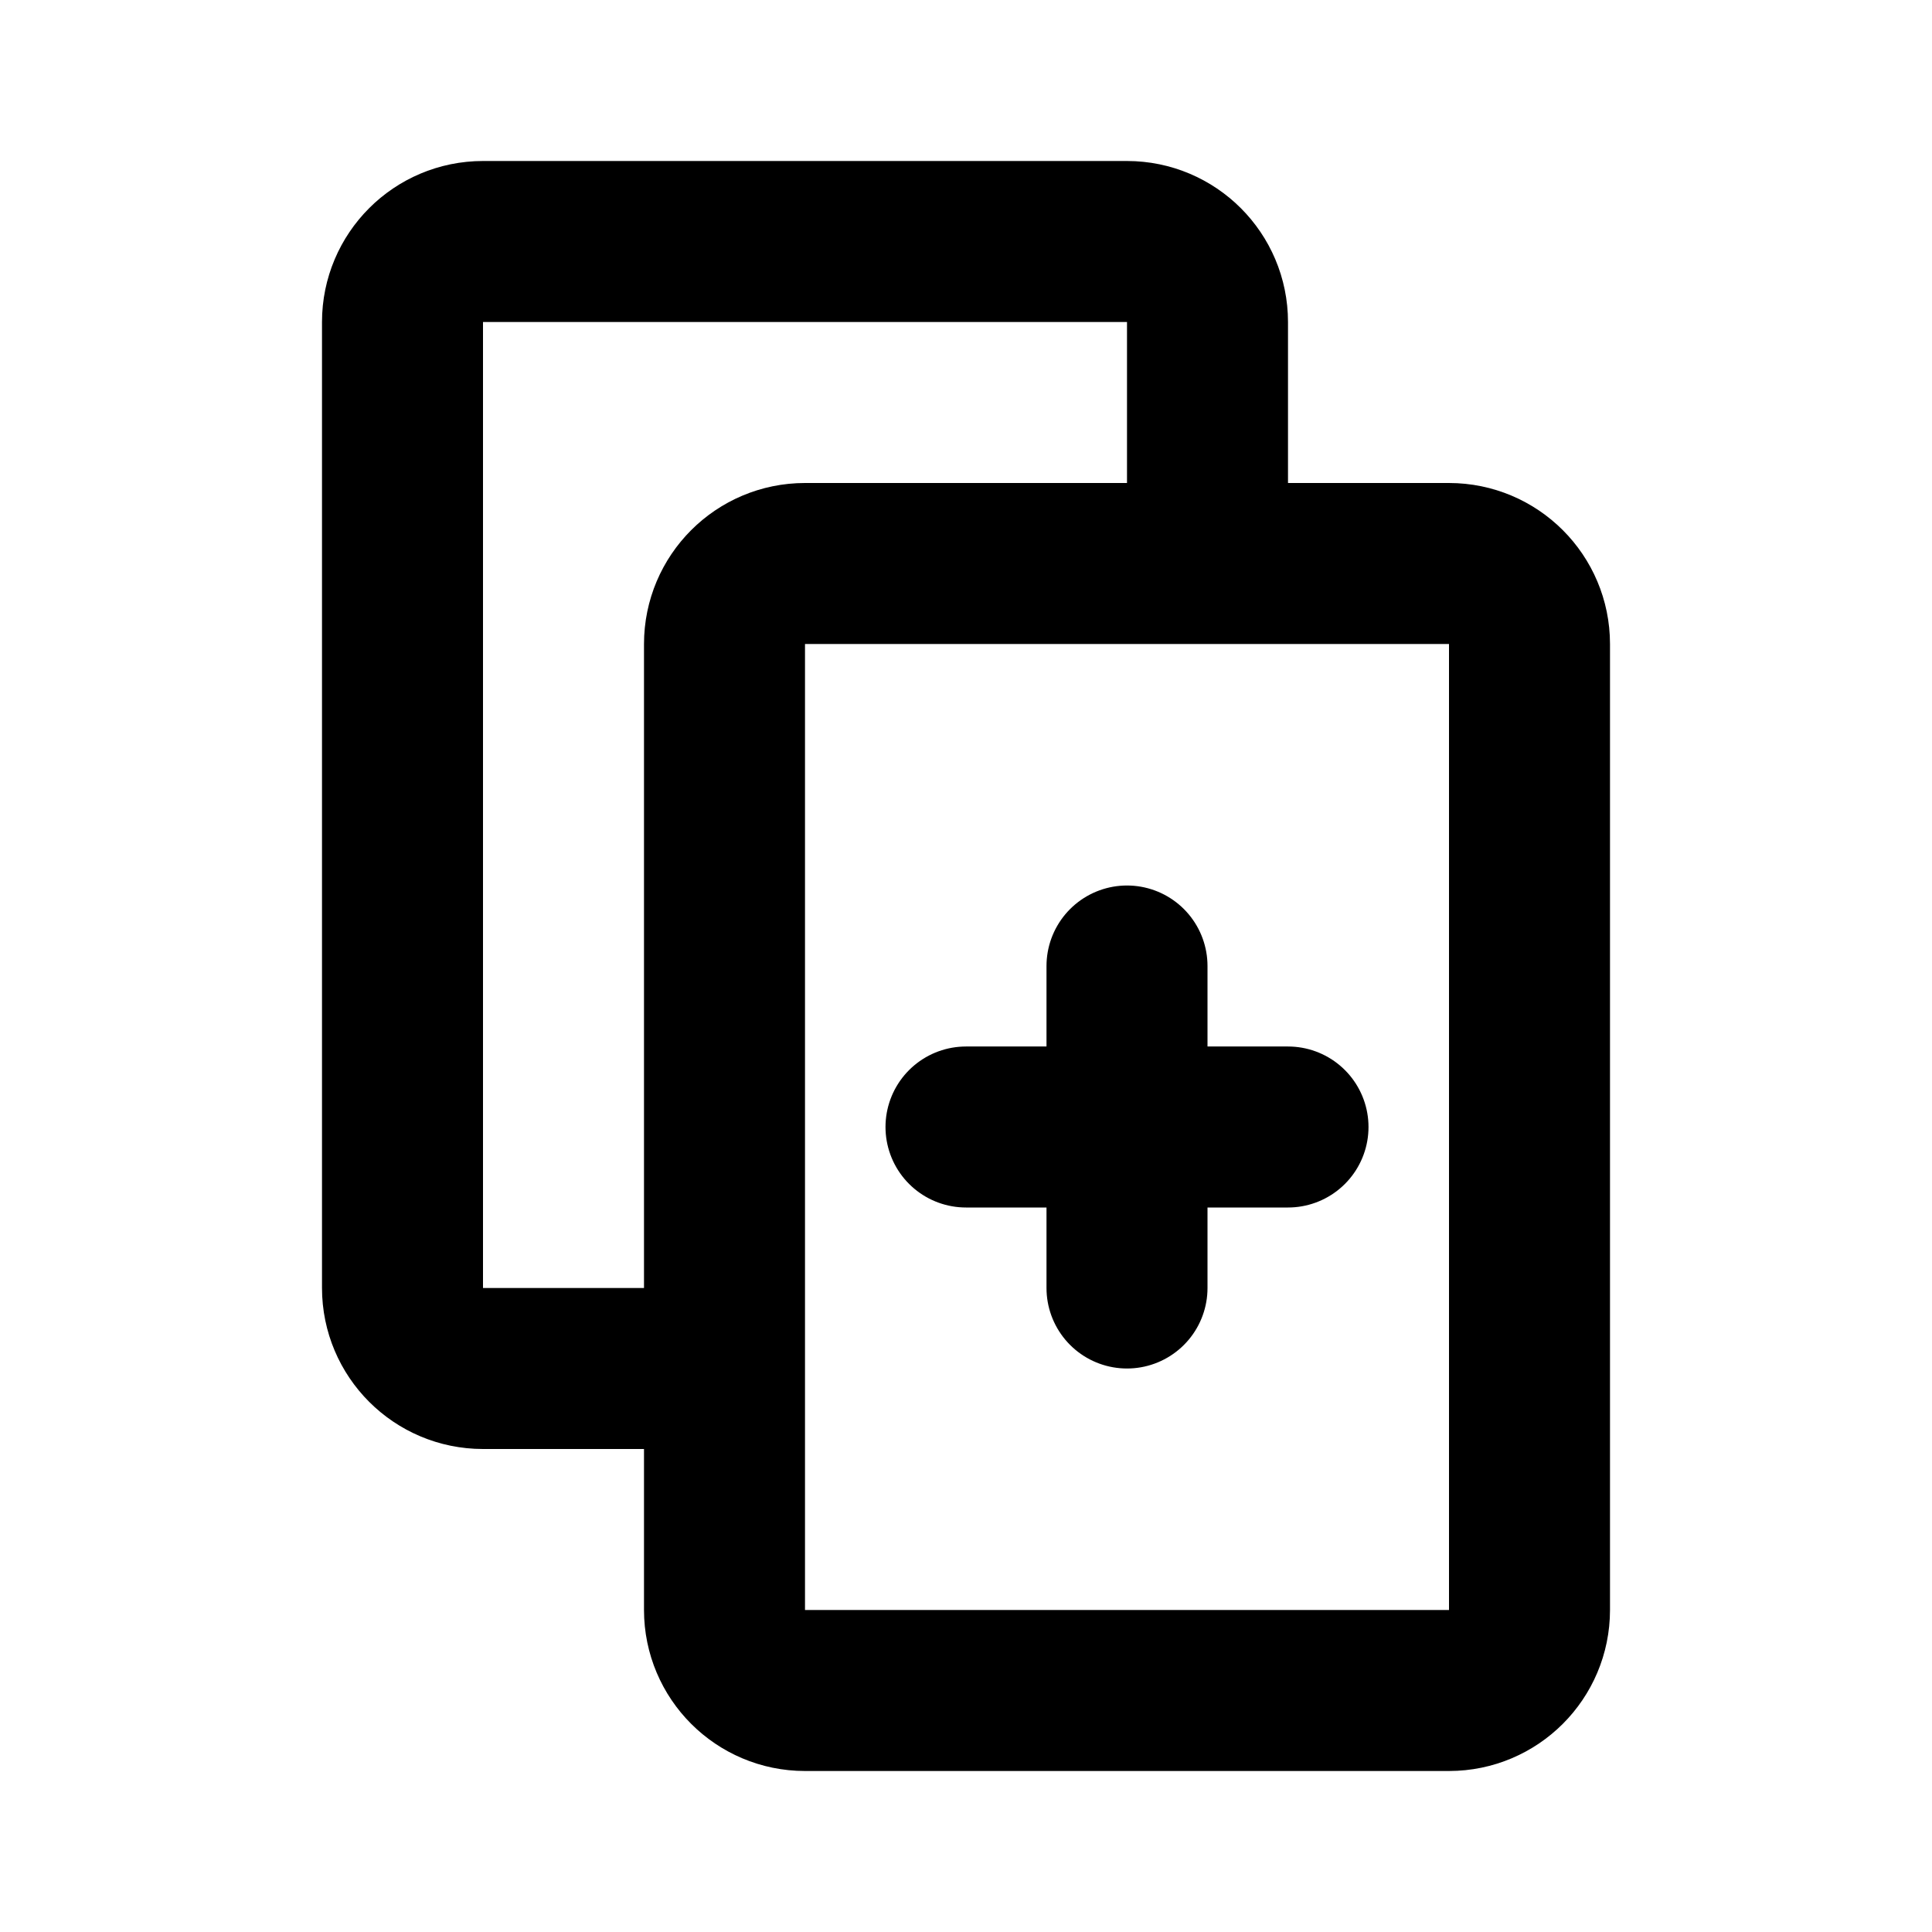 <svg width="24" height="24" viewBox="0 0 24 24" fill="none" xmlns="http://www.w3.org/2000/svg">
<path d="M15 7V4C15 3.448 14.552 3 14 3H6C5.448 3 5 3.448 5 4V16C5 16.552 5.448 17 6 17H9M14 12V14M14 14V16M14 14H12M14 14H16M18 21H10C9.448 21 9 20.552 9 20V8C9 7.448 9.448 7 10 7H18C18.552 7 19 7.448 19 8V20C19 20.552 18.552 21 18 21Z" stroke="black" stroke-width="2" stroke-linecap="round"/>
</svg>
